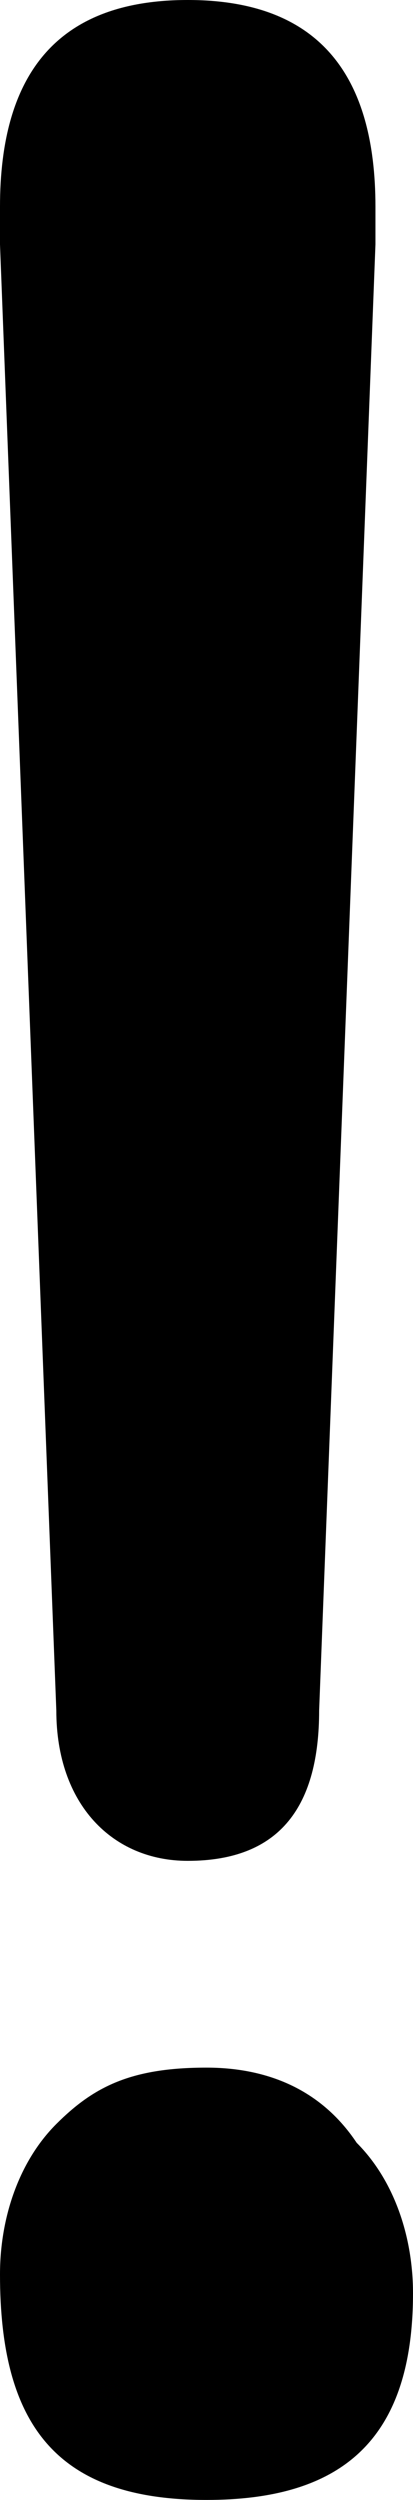 <?xml version="1.0" encoding="utf-8"?>
<!-- Generator: Adobe Illustrator 23.0.3, SVG Export Plug-In . SVG Version: 6.00 Build 0)  -->
<svg version="1.1" id="Layer_1" xmlns="http://www.w3.org/2000/svg" xmlns:xlink="http://www.w3.org/1999/xlink" x="0px" y="0px"
	 viewBox="0 0 2.2 13.3" style="enable-background:new 0 0 2.2 13.3;" xml:space="preserve">
<path d="M1.1,11c0.3,0,0.6,0.1,0.8,0.4c0.2,0.2,0.3,0.5,0.3,0.8c0,0.8-0.4,1.1-1.1,1.1c-0.8,0-1.1-0.4-1.1-1.2
	c0-0.3,0.1-0.6,0.3-0.8S0.7,11,1.1,11z M2,1.3L1.7,9.1c0,0.5-0.2,0.8-0.7,0.8c-0.4,0-0.7-0.3-0.7-0.8L0,1.3V1.1C0,0.4,0.3,0,1,0
	s1,0.4,1,1.1V1.3z"/>
</svg>
